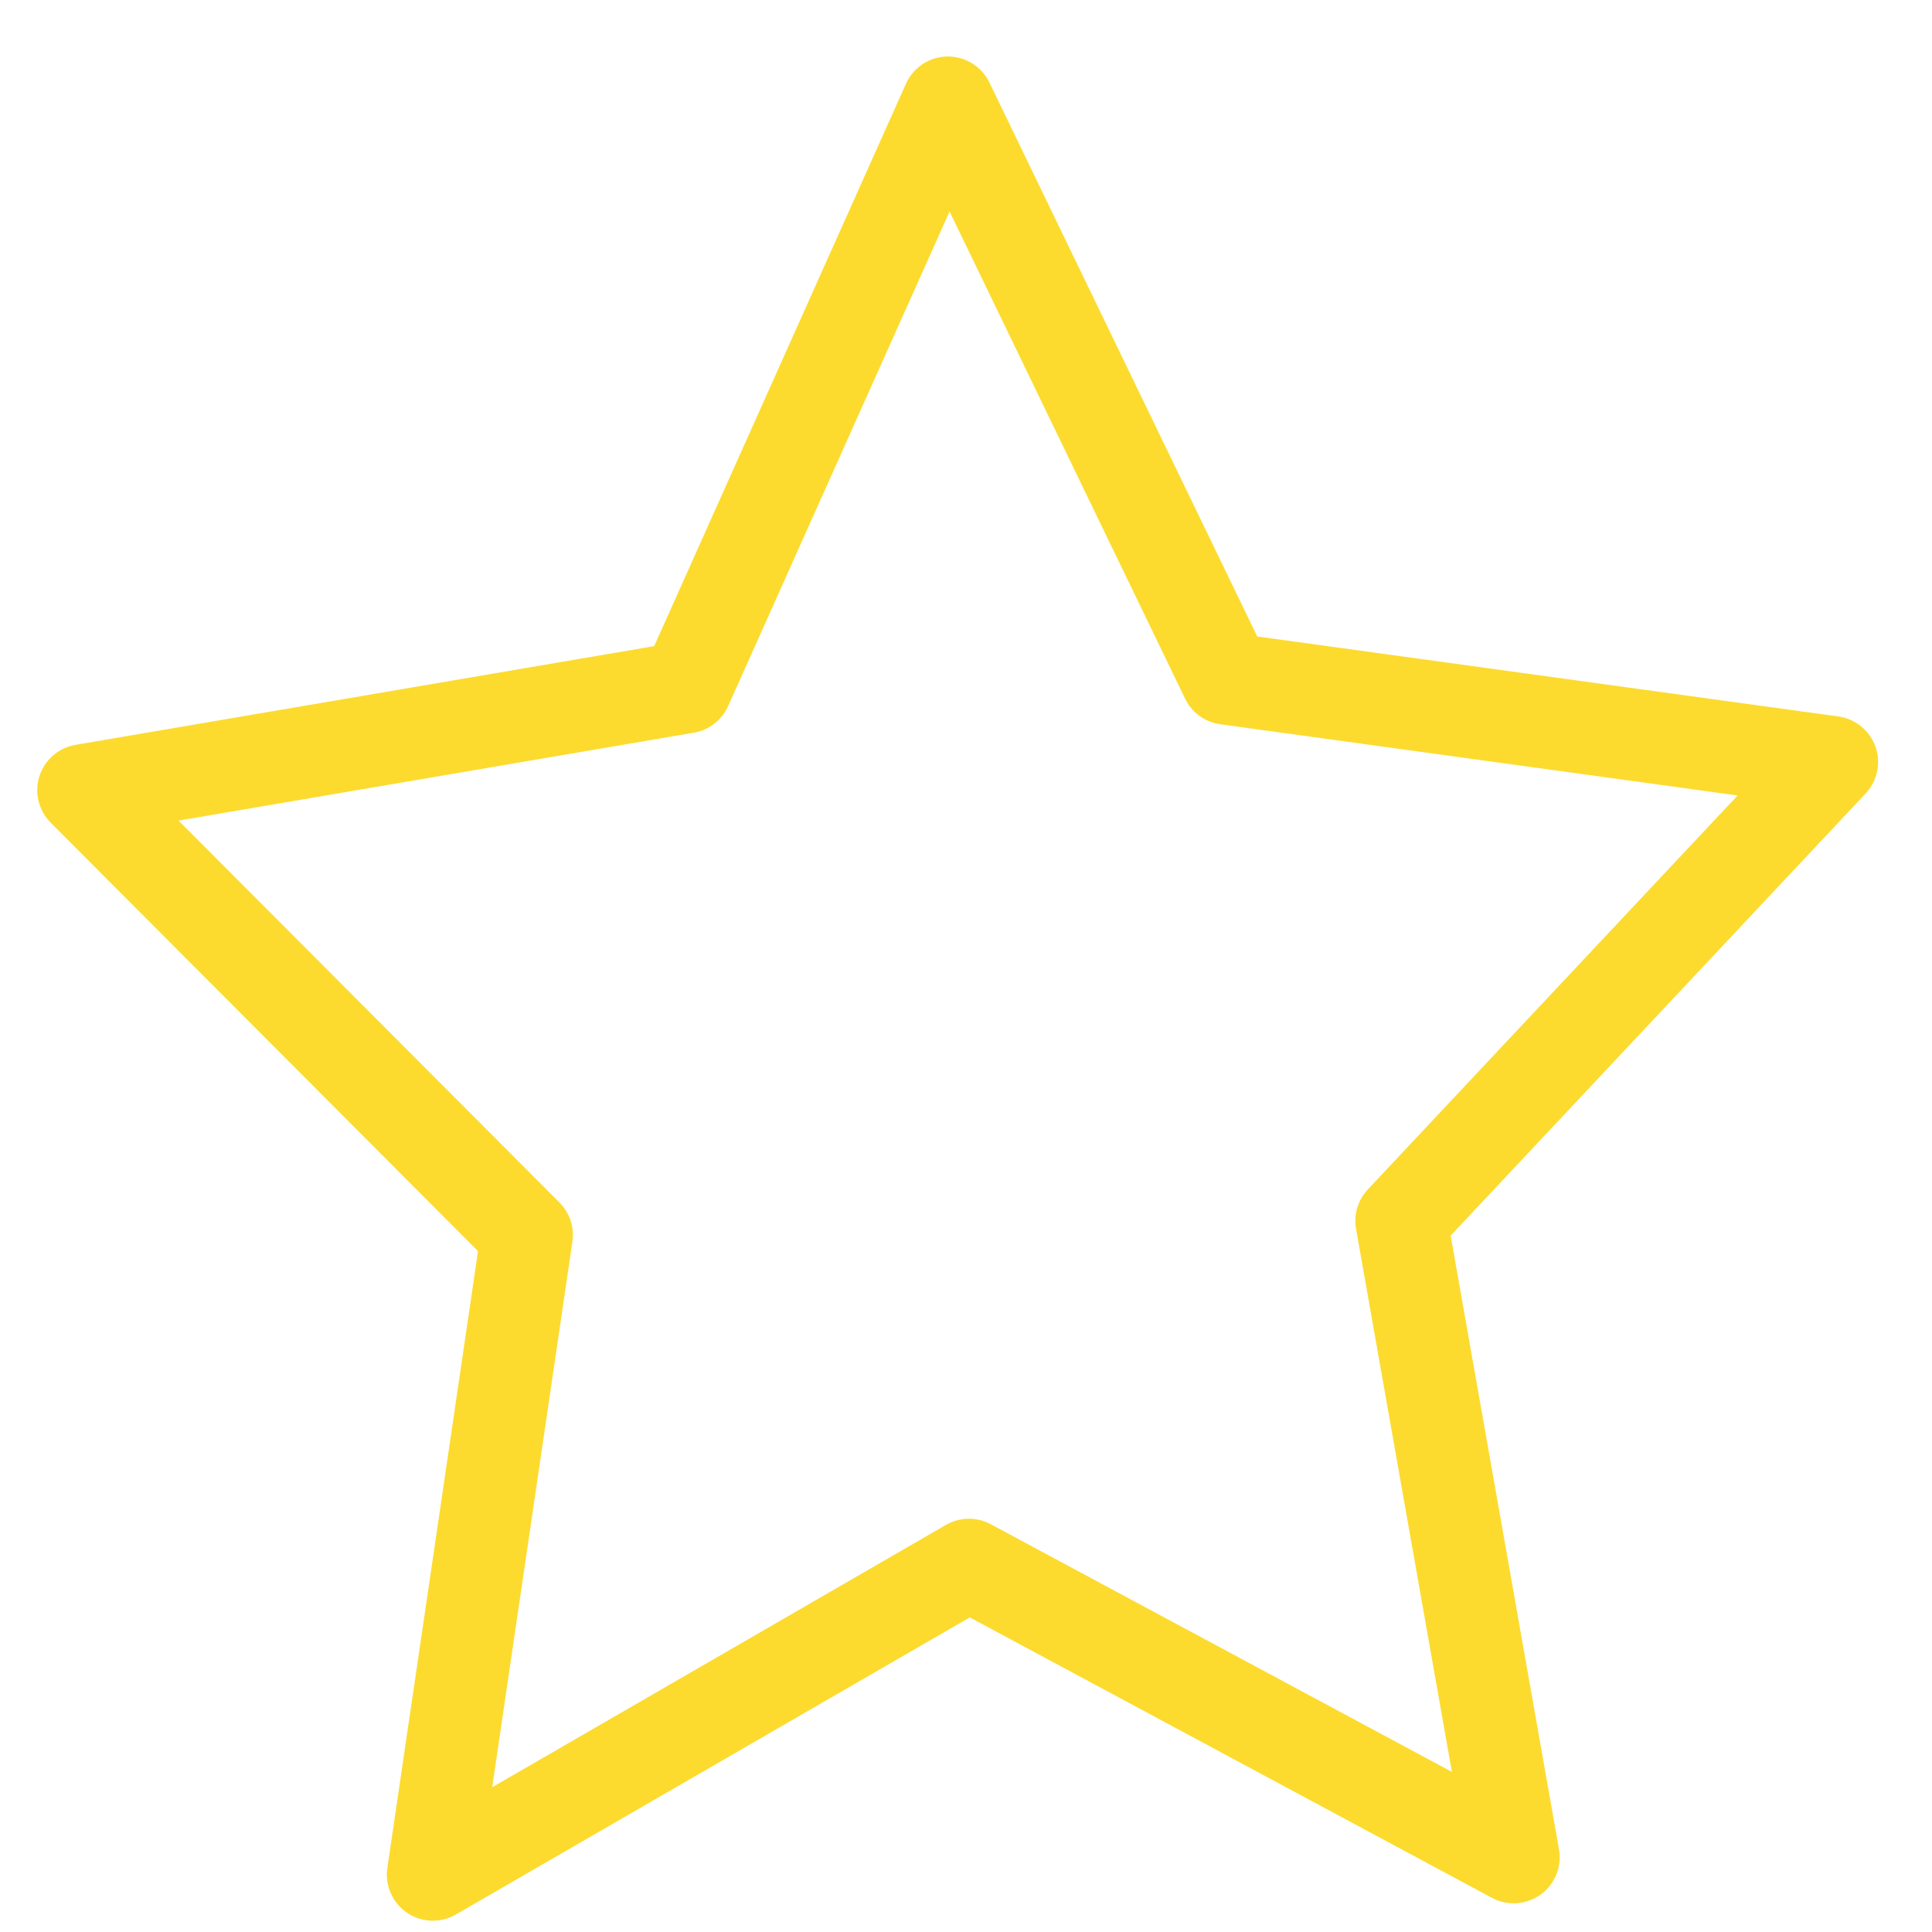 <svg width="21" height="21" viewBox="0 0 21 21" fill="none" xmlns="http://www.w3.org/2000/svg">
<path d="M16.453 20.188L10.532 17.008L4.705 20.377L5.727 13.424L0.905 8.589L7.458 7.471L10.304 1.114L13.332 7.377L19.914 8.283L15.232 13.271L16.453 20.188Z" stroke="#FCDB2E" stroke-linecap="round" stroke-linejoin="round"/>
</svg>

